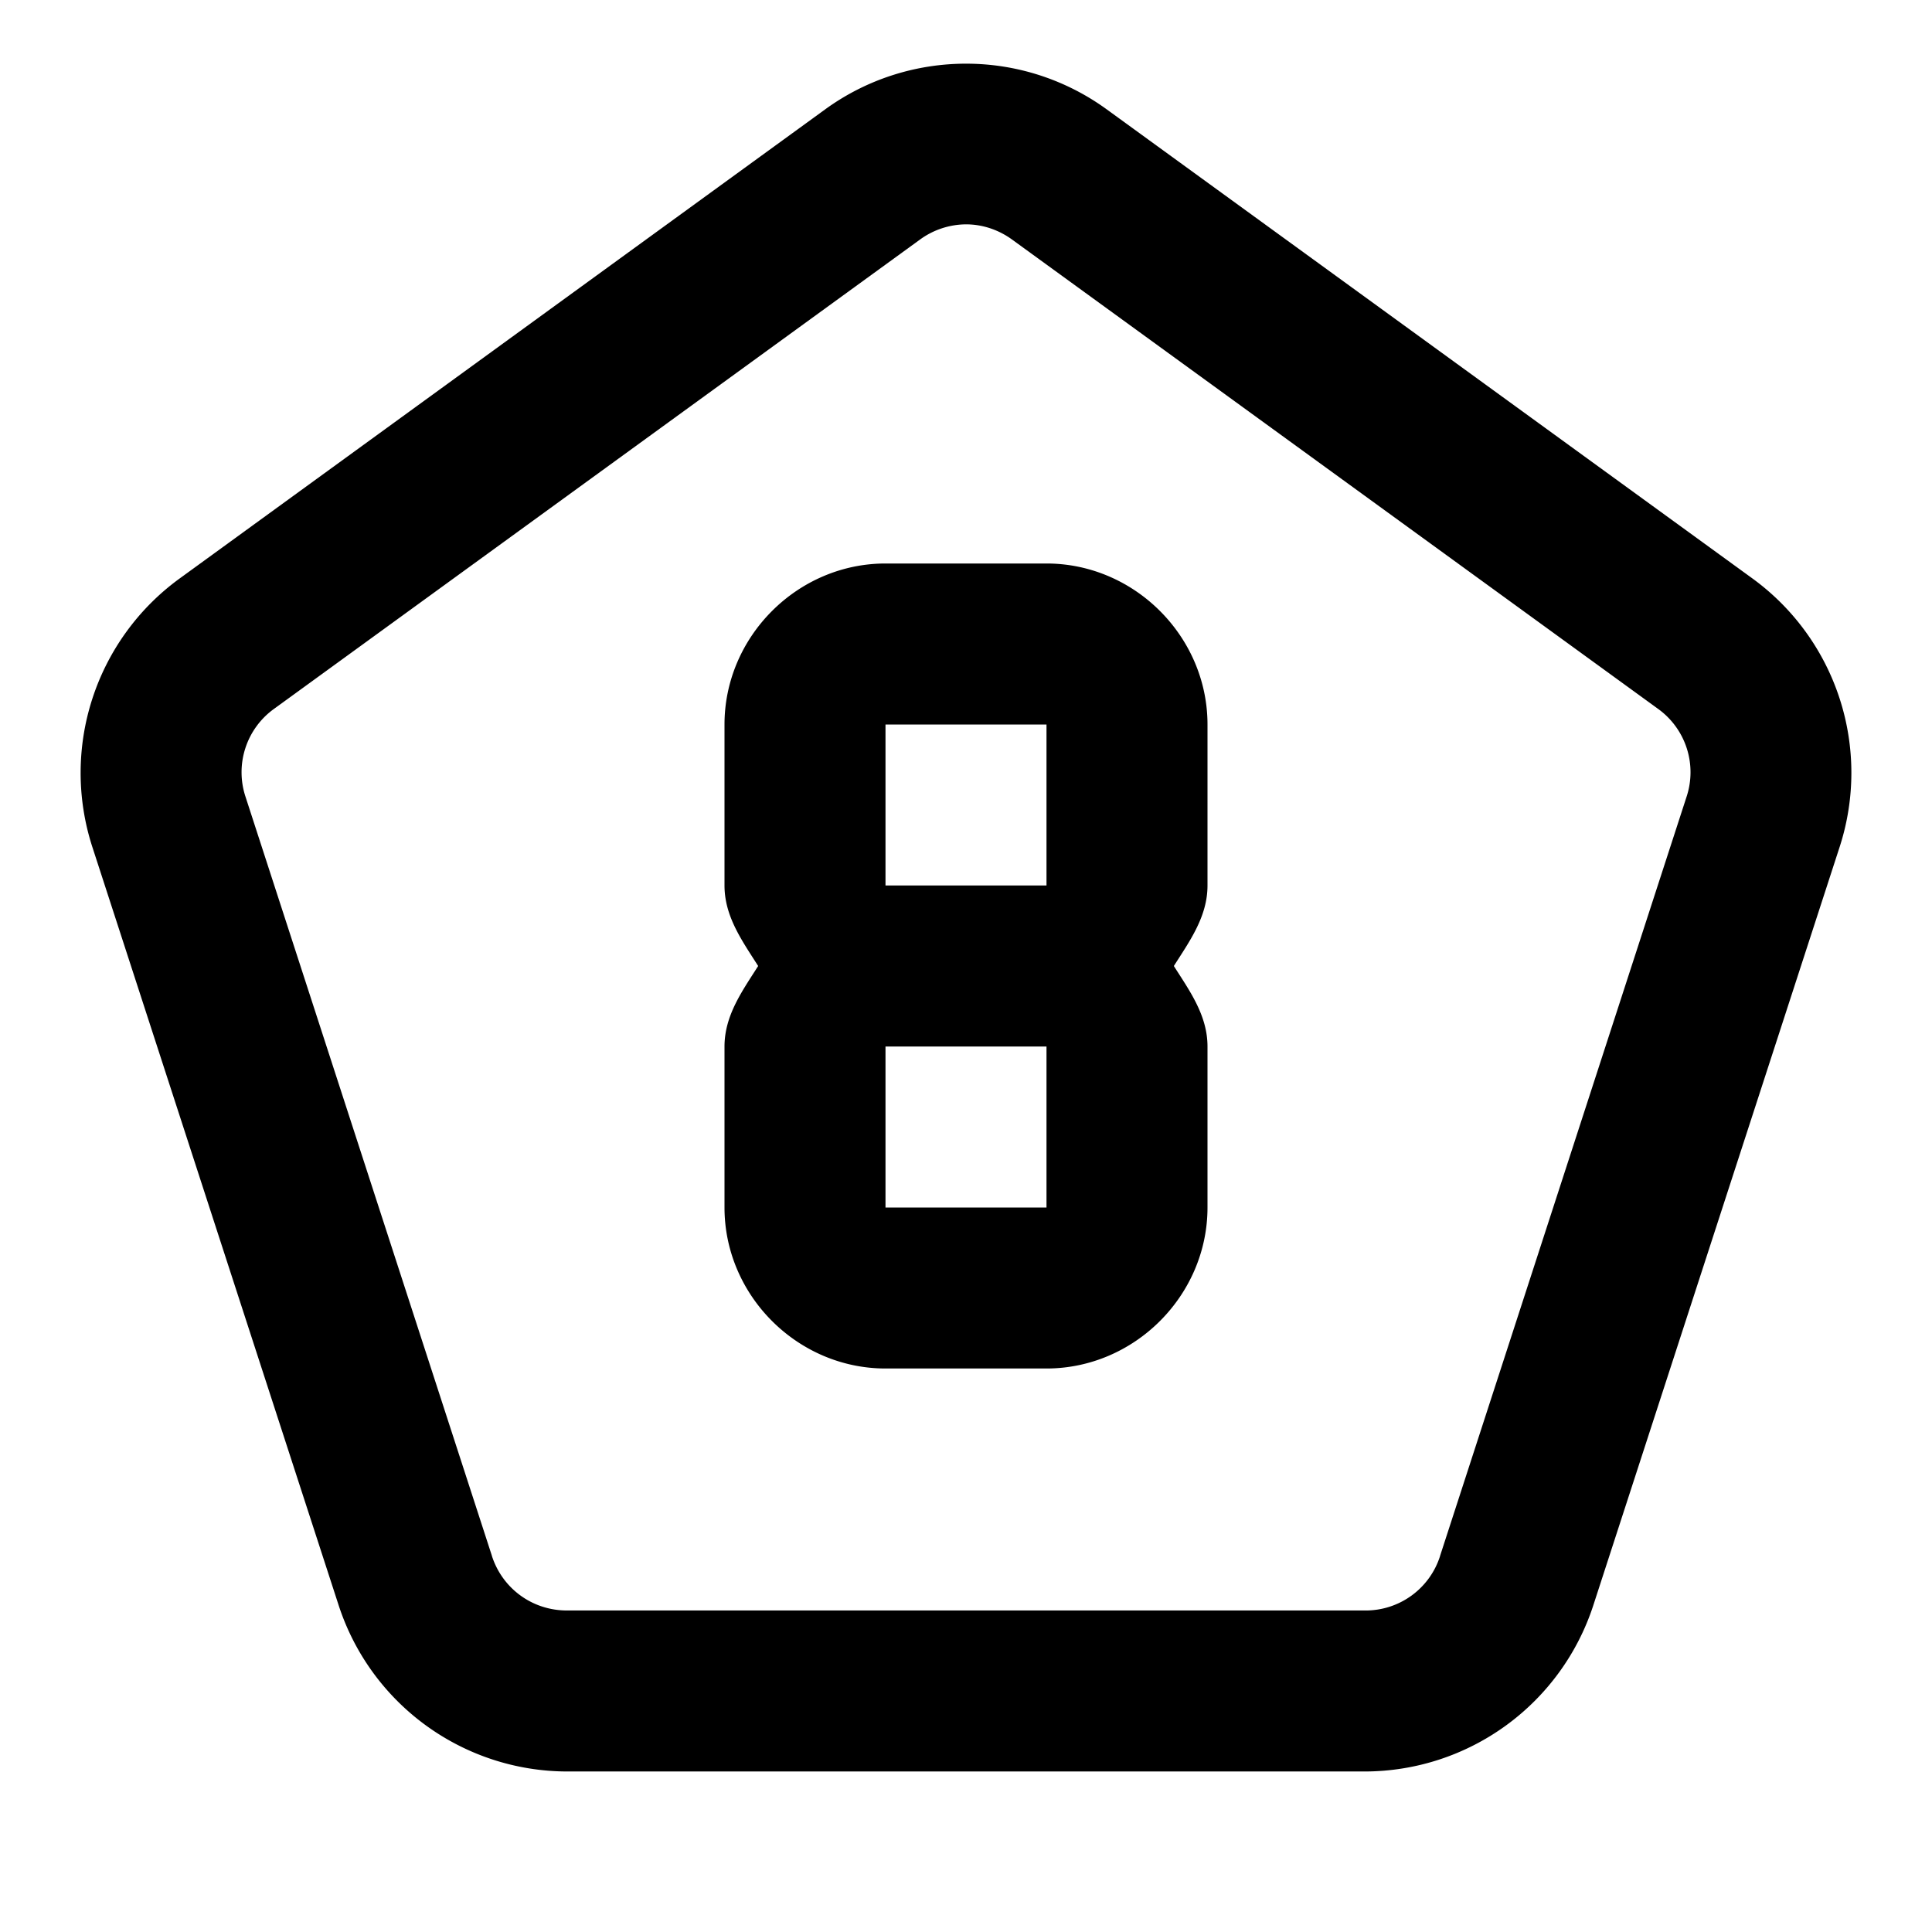 <svg xmlns="http://www.w3.org/2000/svg" width="24" height="24" viewBox="0 0 24 24"><path d="M12 .791c-.615 0-1.23.19-1.75.568L2.229 7.188a2.985 2.985 0 0 0-1.083 3.33l3.063 9.43a2.99 2.99 0 0 0 2.832 2.058h9.918a2.99 2.99 0 0 0 2.832-2.059l3.063-9.43a2.985 2.985 0 0 0-1.083-3.33L13.75 1.36A2.97 2.97 0 0 0 12 .791zm0 1.996c.2 0 .401.064.574.19l8.022 5.828a.97.97 0 0 1 .355 1.093l-3.062 9.43v.002a.97.97 0 0 1-.932.676H7.043c-.428 0-.8-.27-.932-.676v-.002L3.05 9.898a.97.97 0 0 1 .355-1.093l8.022-5.828a.98.98 0 0 1 .574-.19zM11 7c-1.093 0-2 .907-2 2v2c0 .387.222.691.418 1-.196.309-.418.613-.418 1v2c0 1.093.907 2 2 2h2c1.093 0 2-.907 2-2v-2c0-.387-.222-.691-.418-1 .196-.309.418-.613.418-1V9c0-1.093-.907-2-2-2zm0 2h2v2h-2zm0 4h2v2h-2z"/></svg>